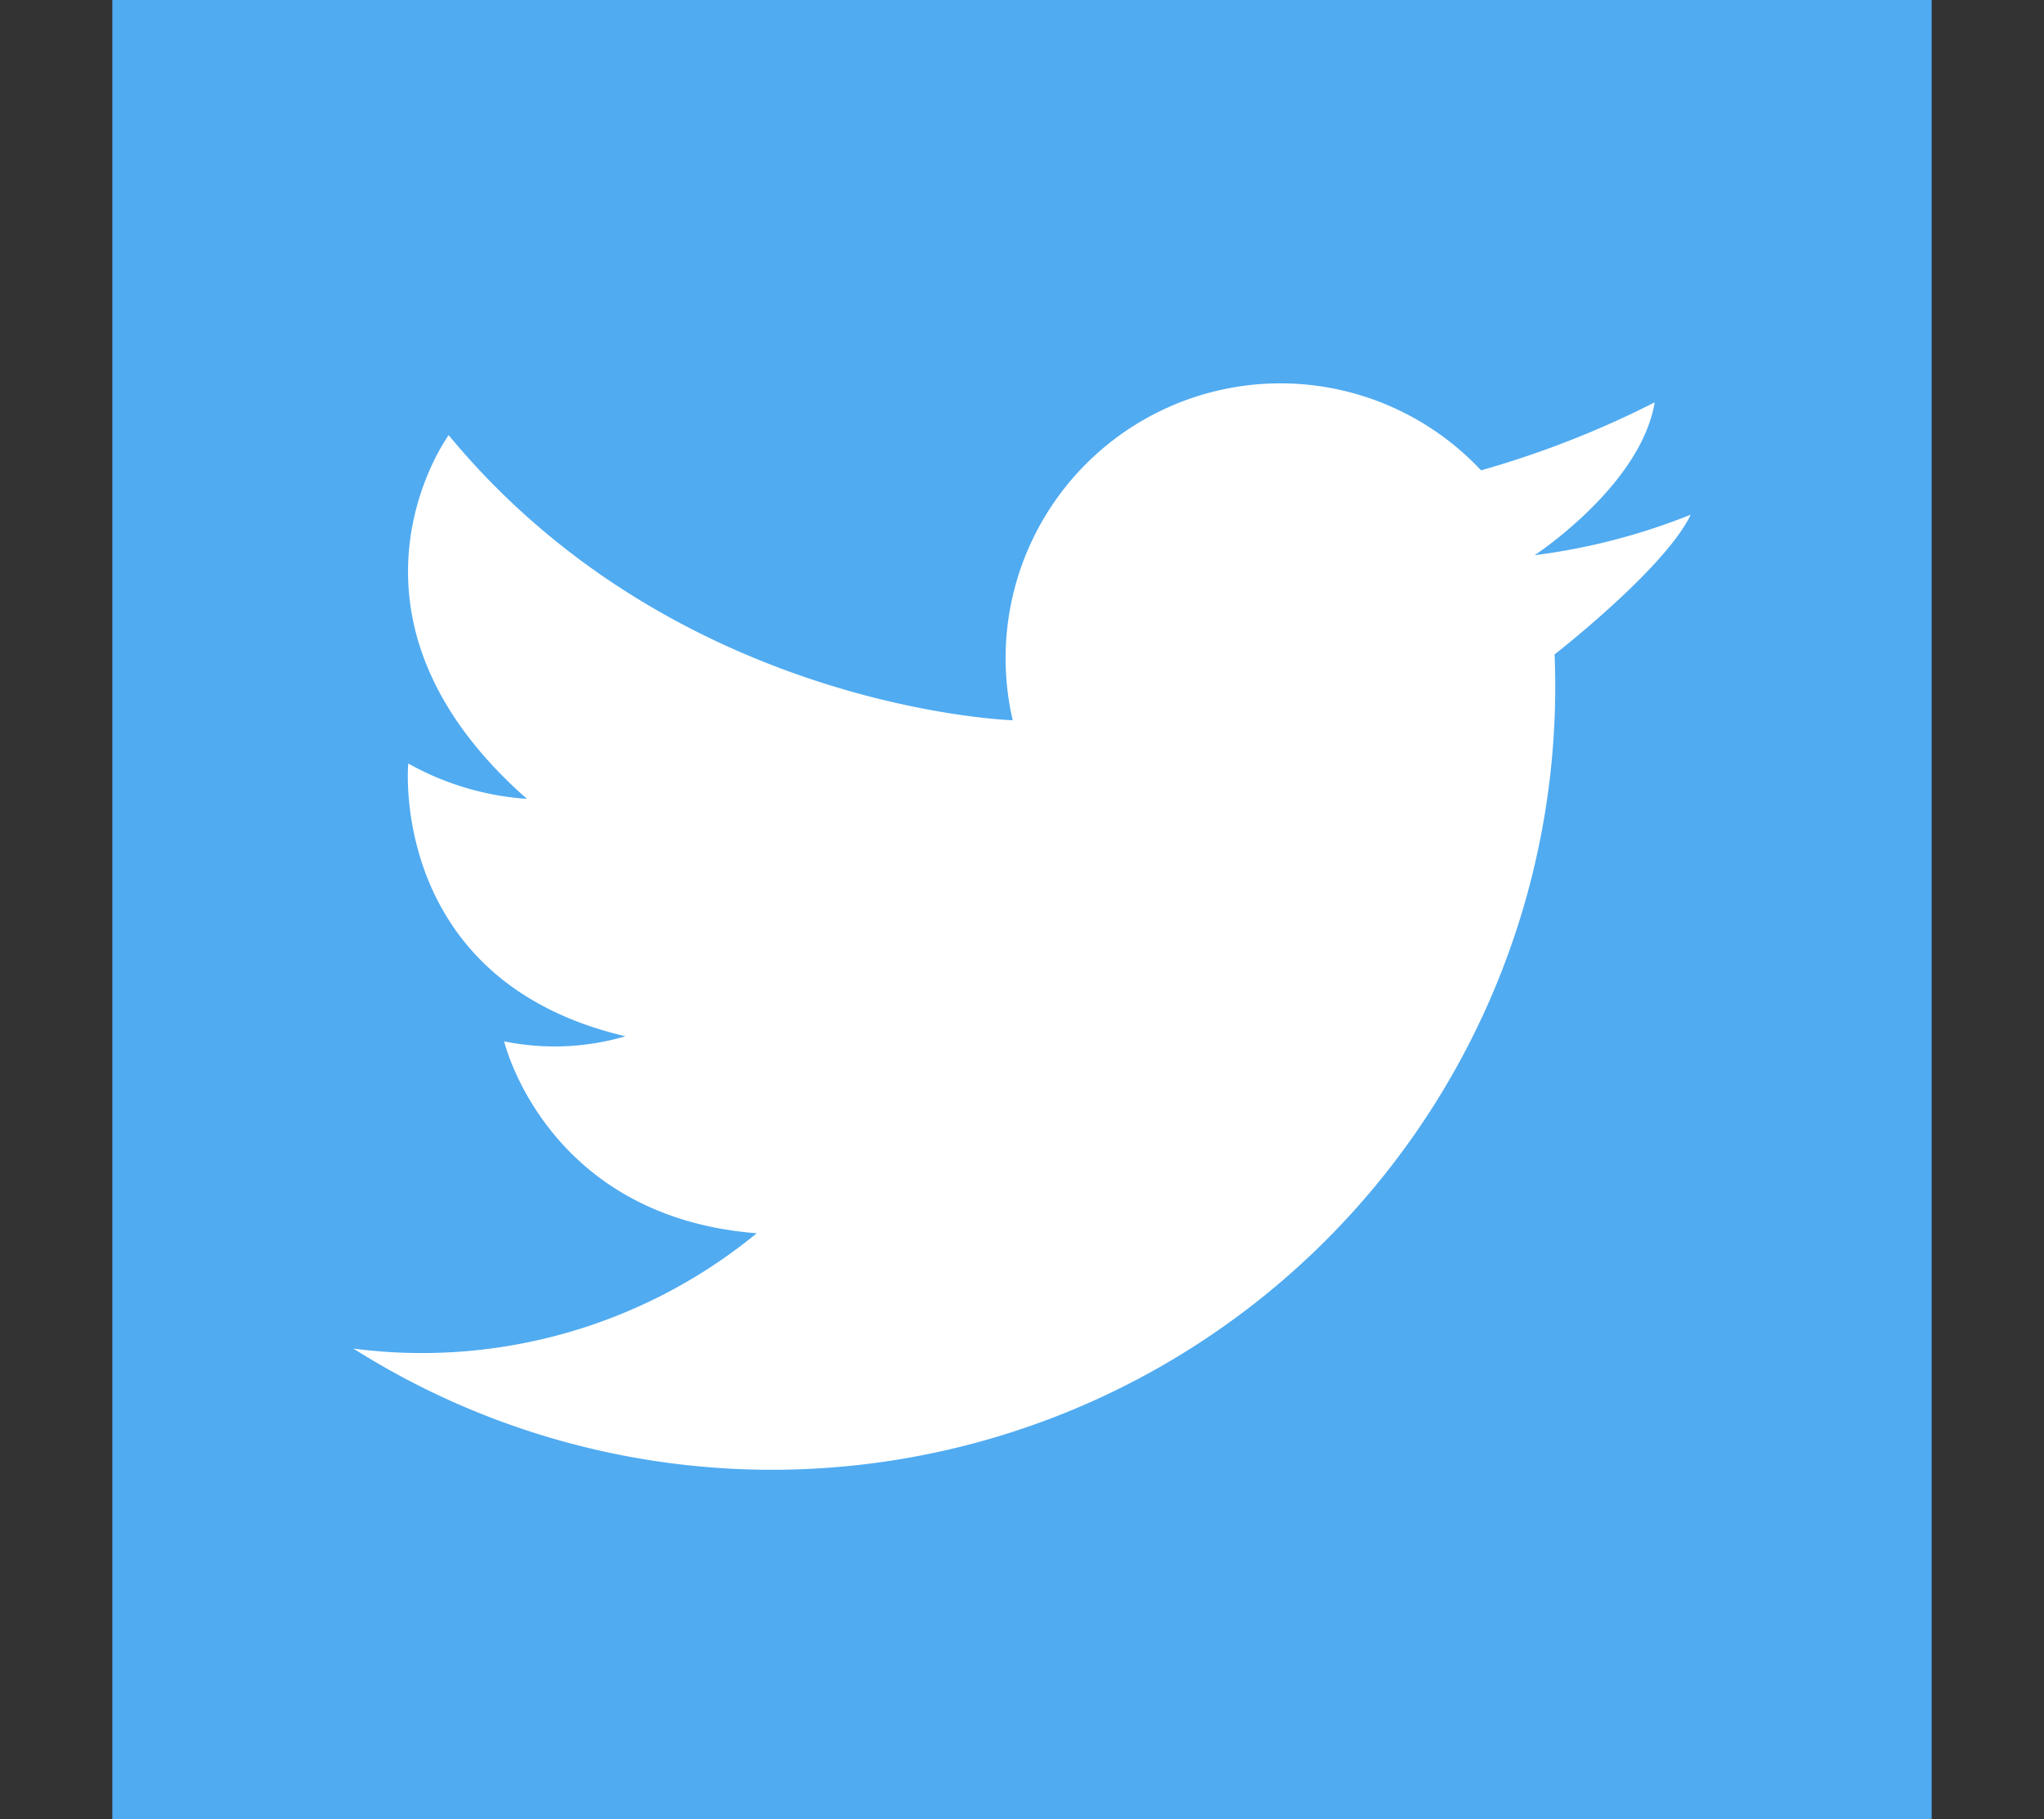 <svg xmlns="http://www.w3.org/2000/svg" xmlns:xlink="http://www.w3.org/1999/xlink" width="91" height="81" viewBox="0 0 91 81"><rect x="0" y="0" width="91" height="81" fill="#333333" stroke="none"/><defs><clipPath id="a"><rect width="91" height="81" transform="translate(679 1348)" fill="#fff" stroke="#707070" stroke-width="1"/></clipPath></defs><g transform="translate(-679 -1348)" clip-path="url(#a)"><g transform="translate(684 1348)"><rect width="81" height="81" fill="#50abf1"/><path d="M10.731,60.043A34.872,34.872,0,0,0,64.24,30.572q0-.721-.029-1.434c.7-.548,5-4,6.06-6.221a28.283,28.283,0,0,1-6.922,1.8l-.022,0,.018-.012c.315-.211,4.726-3.213,5.323-6.791A42.476,42.476,0,0,1,62.73,20.39c-.574.191-1.174.378-1.793.552A12.235,12.235,0,0,0,40.087,32.07c-.944-.039-15.327-.845-25.112-12.694,0,0-5.848,7.983,3.485,16.193a12.571,12.571,0,0,1-5.285-1.575s-.9,9.672,9.67,12.145a11.2,11.2,0,0,1-5.4.226s1.855,7.815,11.246,8.545a23.5,23.5,0,0,1-17.966,5.134Z" fill="#fff"/></g></g></svg>
